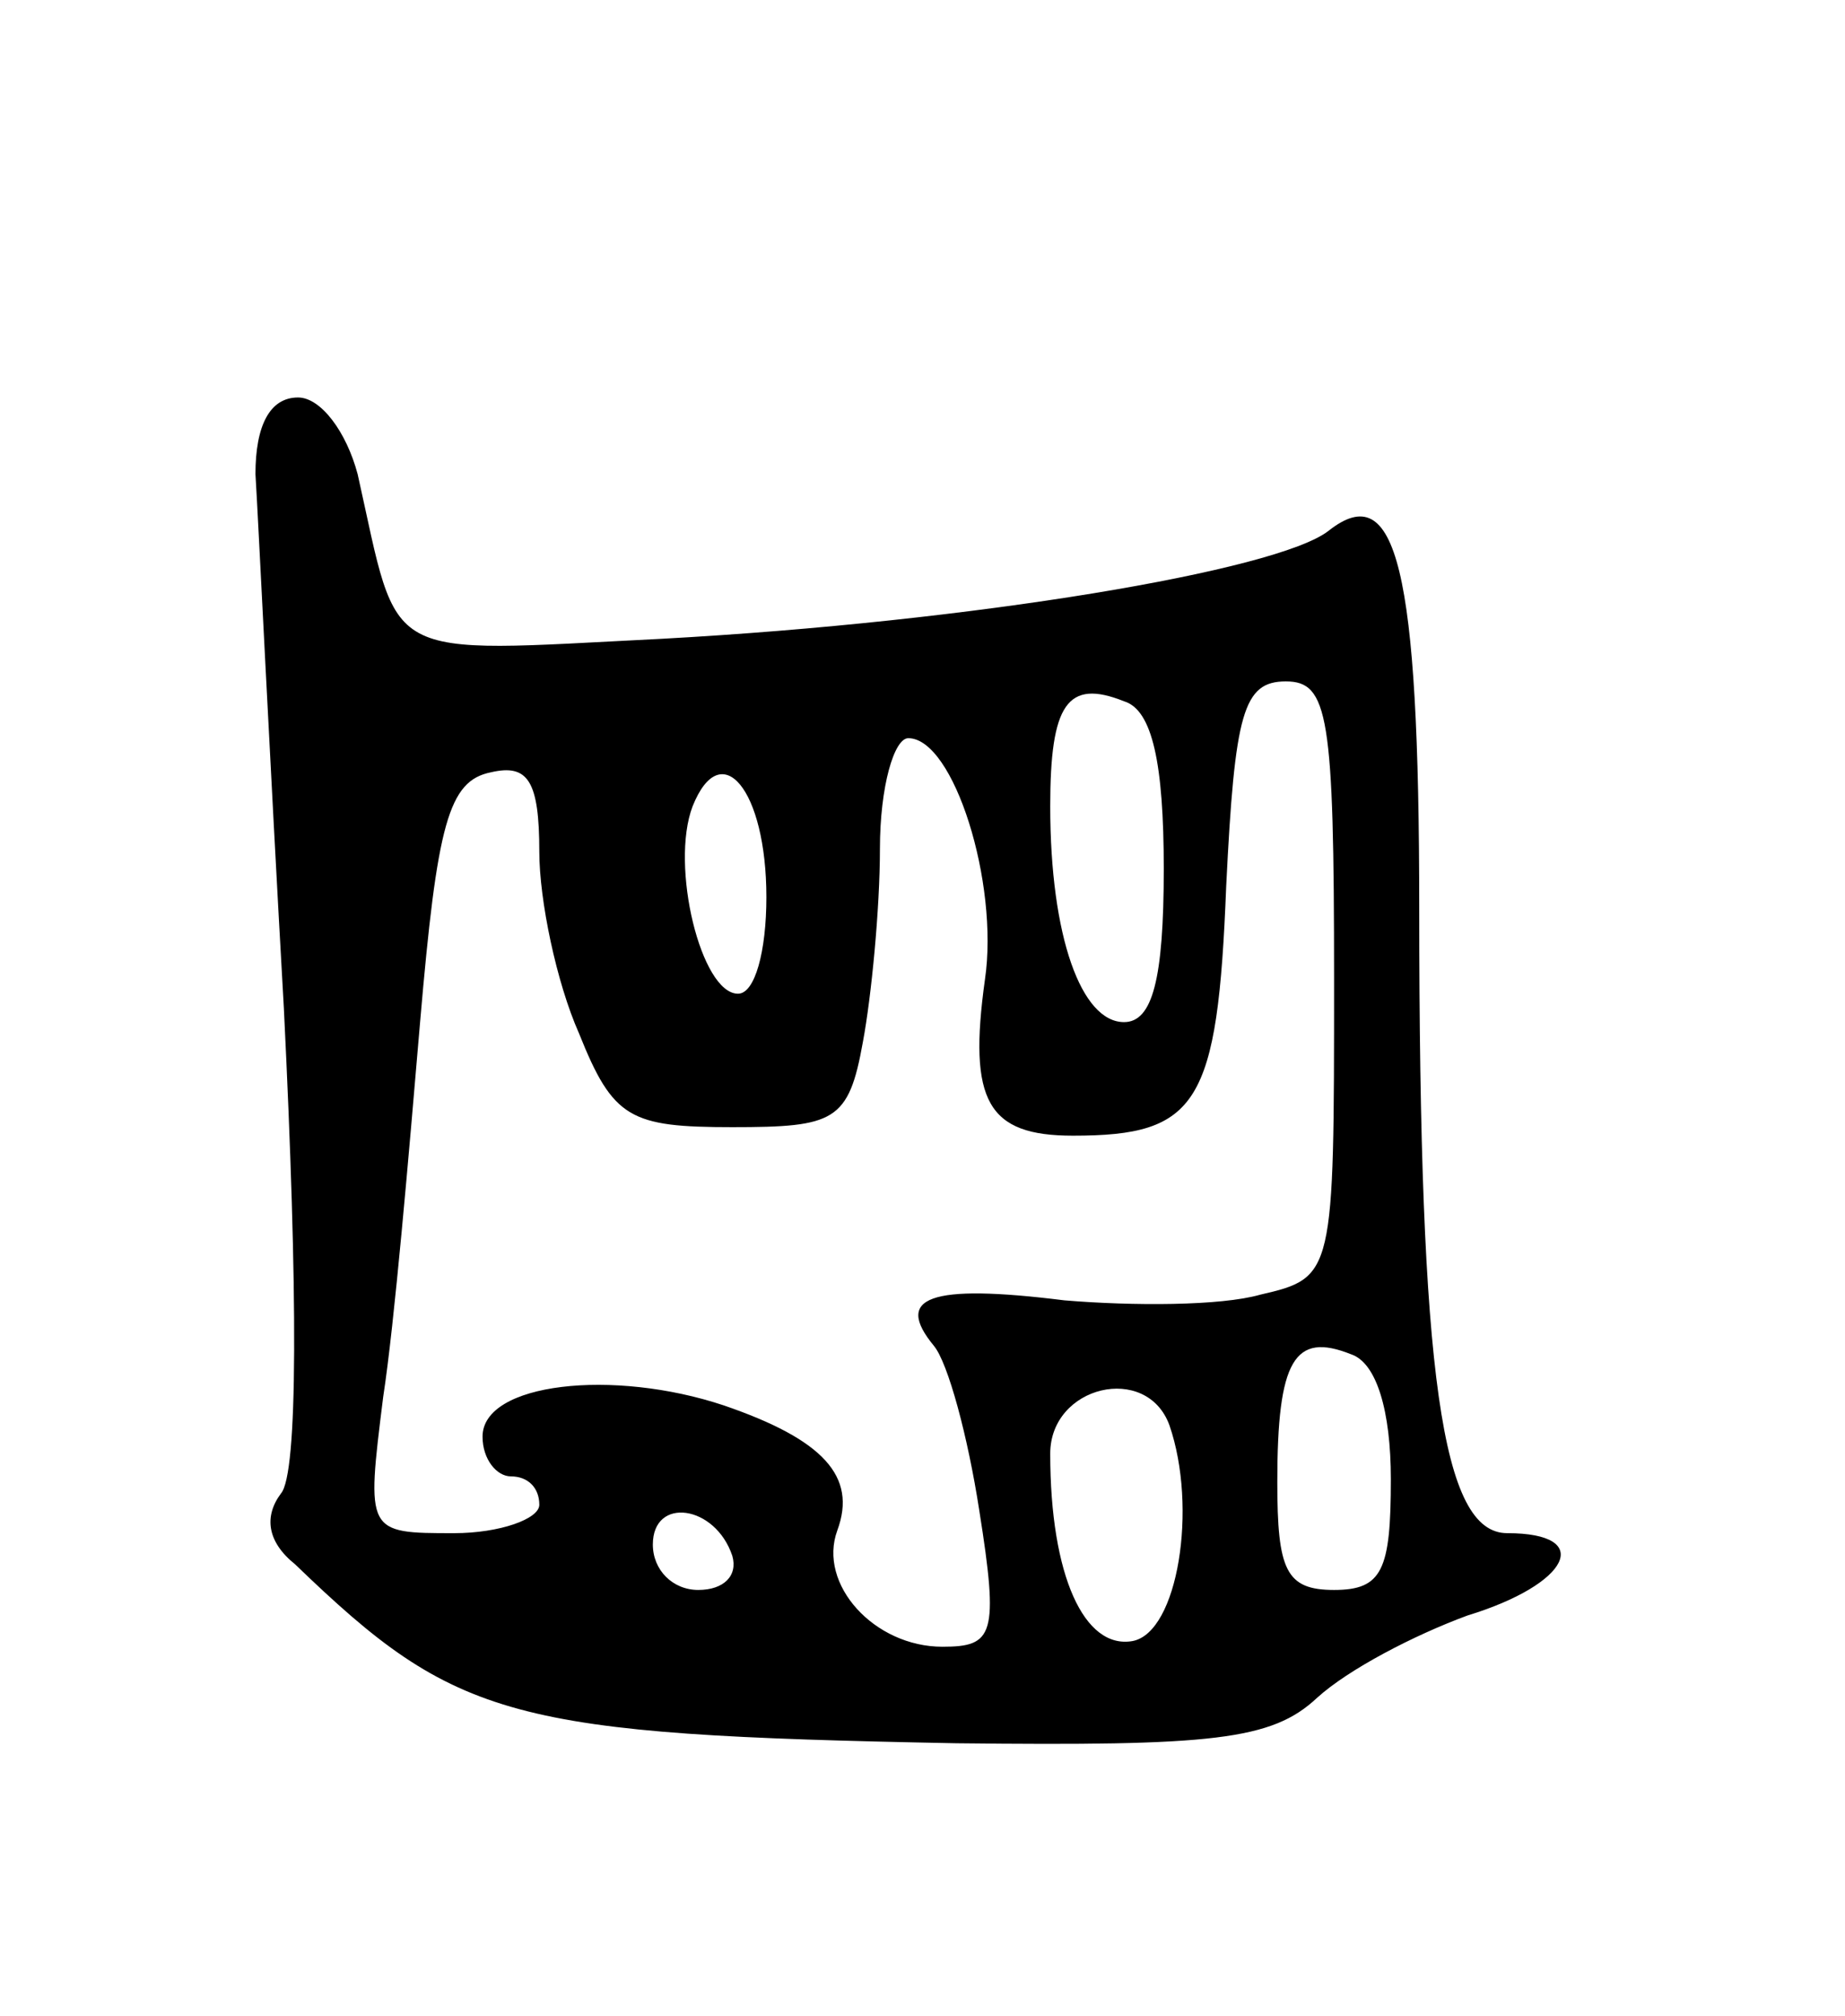 <svg version="1.0" xmlns="http://www.w3.org/2000/svg"
 width="65pt" height="71pt" viewBox="0 0 65 71"
 preserveAspectRatio="xMidYMid meet">
<g transform="translate(0,71) scale(0.1,-0.1)"
fill="#000000" stroke="none">
<path d="M90 543 c1 -16 5 -100 10 -188 5 -101 5 -164 -1 -171 -6 -8 -5 -17 5
-25 57 -55 76 -60 233 -63 90 -1 111 1 127 16 11 10 34 22 53 29 36 11 45 29
14 29 -23 0 -31 55 -31 220 0 120 -8 152 -32 133 -18 -14 -125 -32 -235 -38
-100 -5 -92 -9 -107 58 -4 15 -13 27 -21 27 -10 0 -15 -10 -15 -27z m320 -139
c0 -39 -4 -54 -14 -54 -15 0 -26 30 -26 76 0 36 6 45 26 37 10 -3 14 -22 14
-59z m60 -39 c0 -104 0 -105 -26 -111 -14 -4 -45 -4 -69 -2 -48 6 -60 1 -46
-16 5 -6 12 -32 16 -58 7 -44 5 -48 -13 -48 -24 0 -44 22 -37 41 7 19 -5 32
-40 44 -39 13 -85 8 -85 -11 0 -8 5 -14 10 -14 6 0 10 -4 10 -10 0 -5 -14 -10
-30 -10 -31 0 -31 0 -25 48 4 26 9 85 13 132 6 70 10 85 25 88 13 3 17 -3 17
-28 0 -17 6 -46 14 -64 12 -30 18 -33 54 -33 36 0 41 2 46 30 3 16 6 47 6 68
0 22 5 39 10 39 16 0 32 -51 27 -85 -6 -43 1 -55 31 -55 44 0 51 11 54 88 3
61 6 72 21 72 15 0 17 -12 17 -105z m-200 29 c0 -19 -4 -34 -10 -34 -13 0 -24
45 -16 66 10 25 26 6 26 -32z m220 -205 c0 -32 -3 -39 -20 -39 -17 0 -20 7
-20 38 0 43 6 53 26 45 9 -3 14 -20 14 -44z m-78 19 c10 -29 3 -73 -13 -76
-17 -3 -29 23 -29 66 0 24 34 32 42 10z m-154 -46 c2 -7 -3 -12 -12 -12 -9 0
-16 7 -16 16 0 17 22 14 28 -4z"/>
</g>
</svg>
